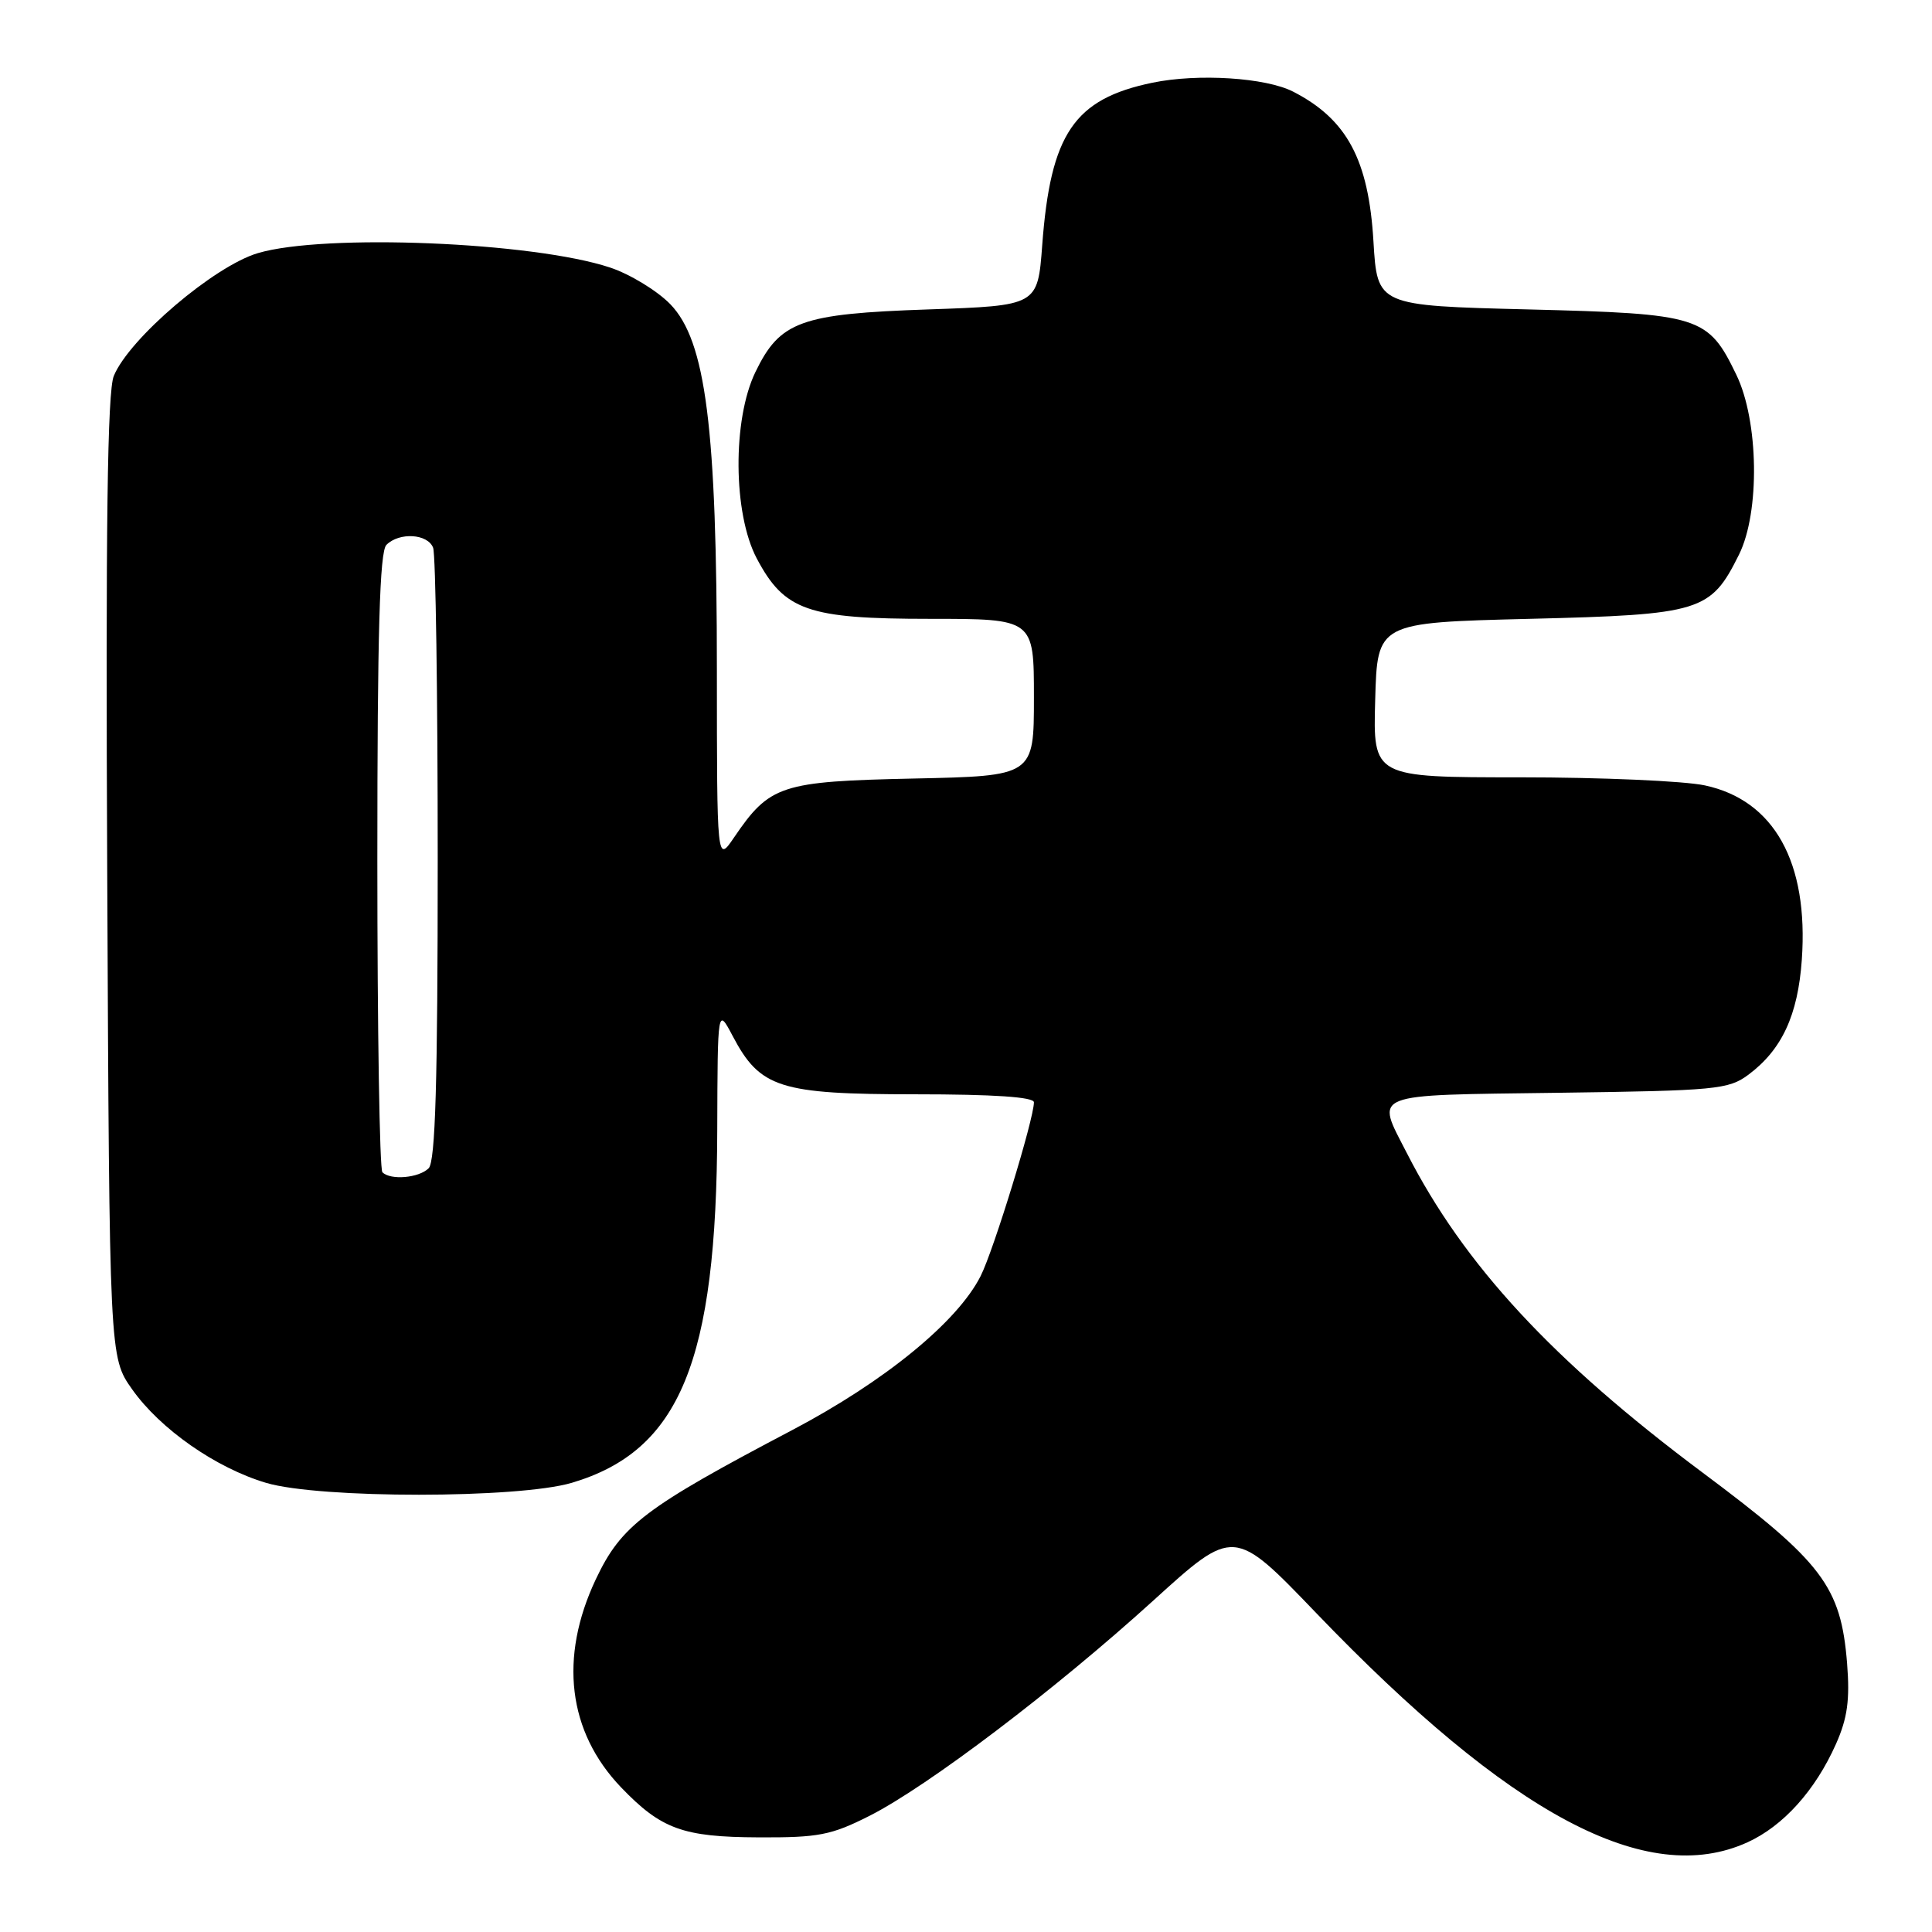 <?xml version="1.0" encoding="UTF-8" standalone="no"?>
<!DOCTYPE svg PUBLIC "-//W3C//DTD SVG 1.1//EN" "http://www.w3.org/Graphics/SVG/1.1/DTD/svg11.dtd" >
<svg xmlns="http://www.w3.org/2000/svg" xmlns:xlink="http://www.w3.org/1999/xlink" version="1.1" viewBox="0 0 256 256">
 <g >
 <path fill="currentColor"
d=" M 231.54 244.12 C 236.29 241.96 240.54 237.24 243.28 231.08 C 244.80 227.65 245.13 225.25 244.75 220.41 C 243.93 210.20 241.50 206.99 225.58 195.11 C 205.71 180.27 193.98 167.60 186.41 152.78 C 182.28 144.71 181.19 145.14 206.43 144.80 C 227.41 144.52 229.04 144.36 231.68 142.40 C 236.11 139.09 238.23 134.53 238.75 127.17 C 239.66 114.27 235.09 106.04 225.91 104.07 C 223.16 103.48 212.13 103.00 201.42 103.00 C 181.93 103.00 181.93 103.00 182.22 92.75 C 182.50 82.50 182.50 82.50 202.68 82.00 C 225.42 81.44 226.67 81.05 230.43 73.48 C 233.22 67.86 233.04 55.79 230.08 49.67 C 226.32 41.89 225.30 41.57 202.50 41.00 C 182.50 40.50 182.50 40.50 181.99 32.00 C 181.35 21.16 178.48 15.81 171.36 12.15 C 167.73 10.28 158.73 9.71 152.70 10.96 C 142.32 13.11 139.20 17.72 138.10 32.48 C 137.50 40.50 137.50 40.50 123.00 41.00 C 106.07 41.58 103.36 42.56 100.10 49.29 C 97.04 55.61 97.13 68.04 100.27 73.99 C 103.94 80.92 107.03 82.00 123.23 82.00 C 137.00 82.00 137.00 82.00 137.00 92.41 C 137.00 102.82 137.00 102.82 121.07 103.16 C 103.44 103.54 102.00 104.01 97.25 110.99 C 95.00 114.30 95.00 114.30 94.99 88.90 C 94.99 56.61 93.53 45.18 88.82 40.31 C 87.08 38.52 83.48 36.33 80.84 35.45 C 70.63 32.06 42.97 30.93 34.17 33.54 C 28.37 35.26 17.14 44.83 15.08 49.81 C 14.23 51.87 13.99 69.57 14.21 116.22 C 14.50 179.83 14.50 179.83 17.50 184.08 C 21.23 189.36 28.60 194.51 35.27 196.49 C 42.36 198.59 68.67 198.58 75.77 196.48 C 90.10 192.22 94.96 180.41 95.04 149.66 C 95.09 133.50 95.09 133.50 97.09 137.29 C 100.72 144.17 103.31 144.99 121.25 145.00 C 131.69 145.00 137.00 145.36 137.00 146.06 C 137.00 148.27 131.67 165.65 129.94 169.08 C 126.87 175.16 117.22 183.05 104.96 189.50 C 85.38 199.80 82.33 202.12 78.95 209.26 C 74.05 219.64 75.24 229.47 82.30 236.84 C 87.61 242.37 90.50 243.42 100.50 243.46 C 108.48 243.50 110.14 243.17 115.21 240.61 C 122.93 236.70 139.79 223.91 152.80 212.10 C 163.50 202.38 163.50 202.38 174.39 213.72 C 200.15 240.55 218.23 250.17 231.54 244.12 Z  M 50.67 155.33 C 50.30 154.97 50.00 136.38 50.00 114.03 C 50.00 83.76 50.31 73.09 51.20 72.20 C 52.91 70.49 56.68 70.72 57.39 72.58 C 57.73 73.45 58.00 92.04 58.00 113.88 C 58.00 143.44 57.69 153.91 56.80 154.80 C 55.51 156.09 51.75 156.42 50.67 155.33 Z "/>
</g>
</svg>